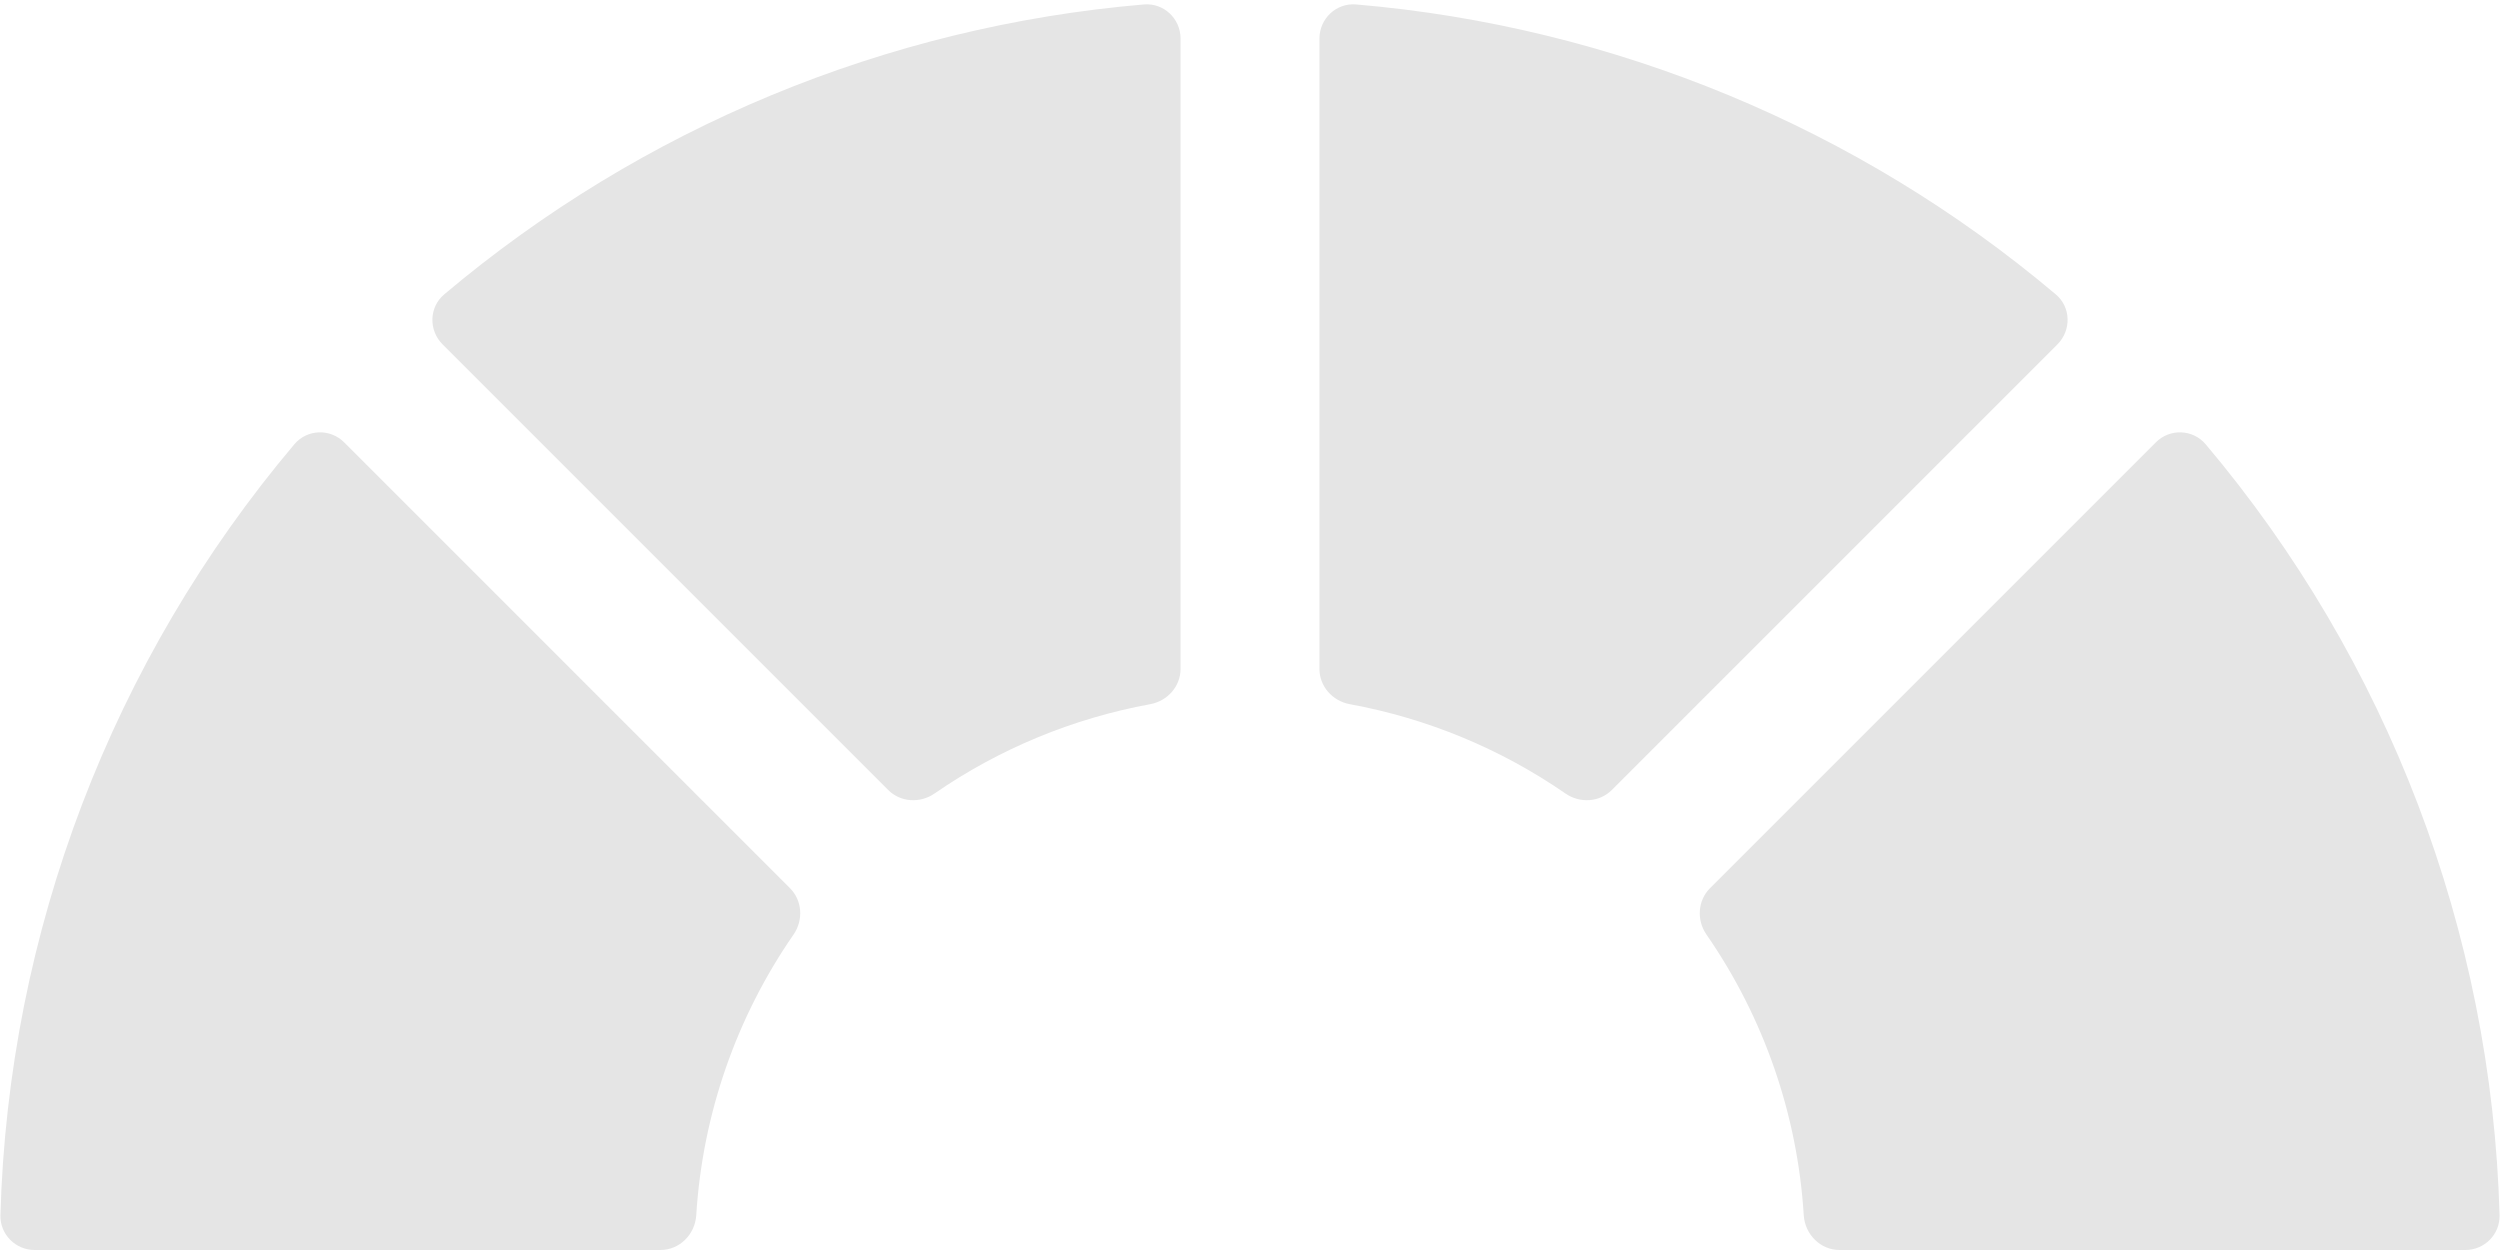 <svg width="18" height="9" viewBox="0 0 18 9" fill="none" xmlns="http://www.w3.org/2000/svg">
<path fill-rule="evenodd" clip-rule="evenodd" d="M15.521 3.186C15.622 3.084 15.788 3.089 15.881 3.199C17.191 4.752 17.94 6.708 17.997 8.75C18 8.888 17.888 9 17.75 9H13.245C13.107 9 12.996 8.888 12.987 8.75C12.942 8.022 12.698 7.323 12.286 6.728C12.215 6.625 12.223 6.484 12.312 6.395L15.521 3.186ZM14.801 2.119C14.911 2.211 14.915 2.377 14.814 2.479L11.605 5.688C11.516 5.777 11.375 5.785 11.271 5.713C10.805 5.391 10.275 5.172 9.718 5.07C9.594 5.047 9.5 4.942 9.5 4.816V0.278C9.5 0.134 9.621 0.02 9.764 0.032C11.618 0.19 13.378 0.919 14.801 2.119ZM8.5 0.278C8.5 0.134 8.379 0.02 8.236 0.032C6.382 0.19 4.622 0.919 3.199 2.119C3.089 2.211 3.085 2.377 3.186 2.479L6.395 5.688C6.484 5.777 6.625 5.785 6.729 5.713C7.195 5.391 7.725 5.172 8.282 5.07C8.406 5.047 8.5 4.942 8.5 4.816V0.278ZM5.714 6.728C5.785 6.625 5.777 6.484 5.688 6.395L2.479 3.186C2.378 3.084 2.212 3.089 2.119 3.199C0.809 4.752 0.06 6.708 0.003 8.75C-0 8.888 0.112 9 0.25 9L4.755 9C4.893 9 5.004 8.888 5.013 8.75C5.058 8.022 5.302 7.323 5.714 6.728Z" fill="#E5E5E5"/>
</svg>
